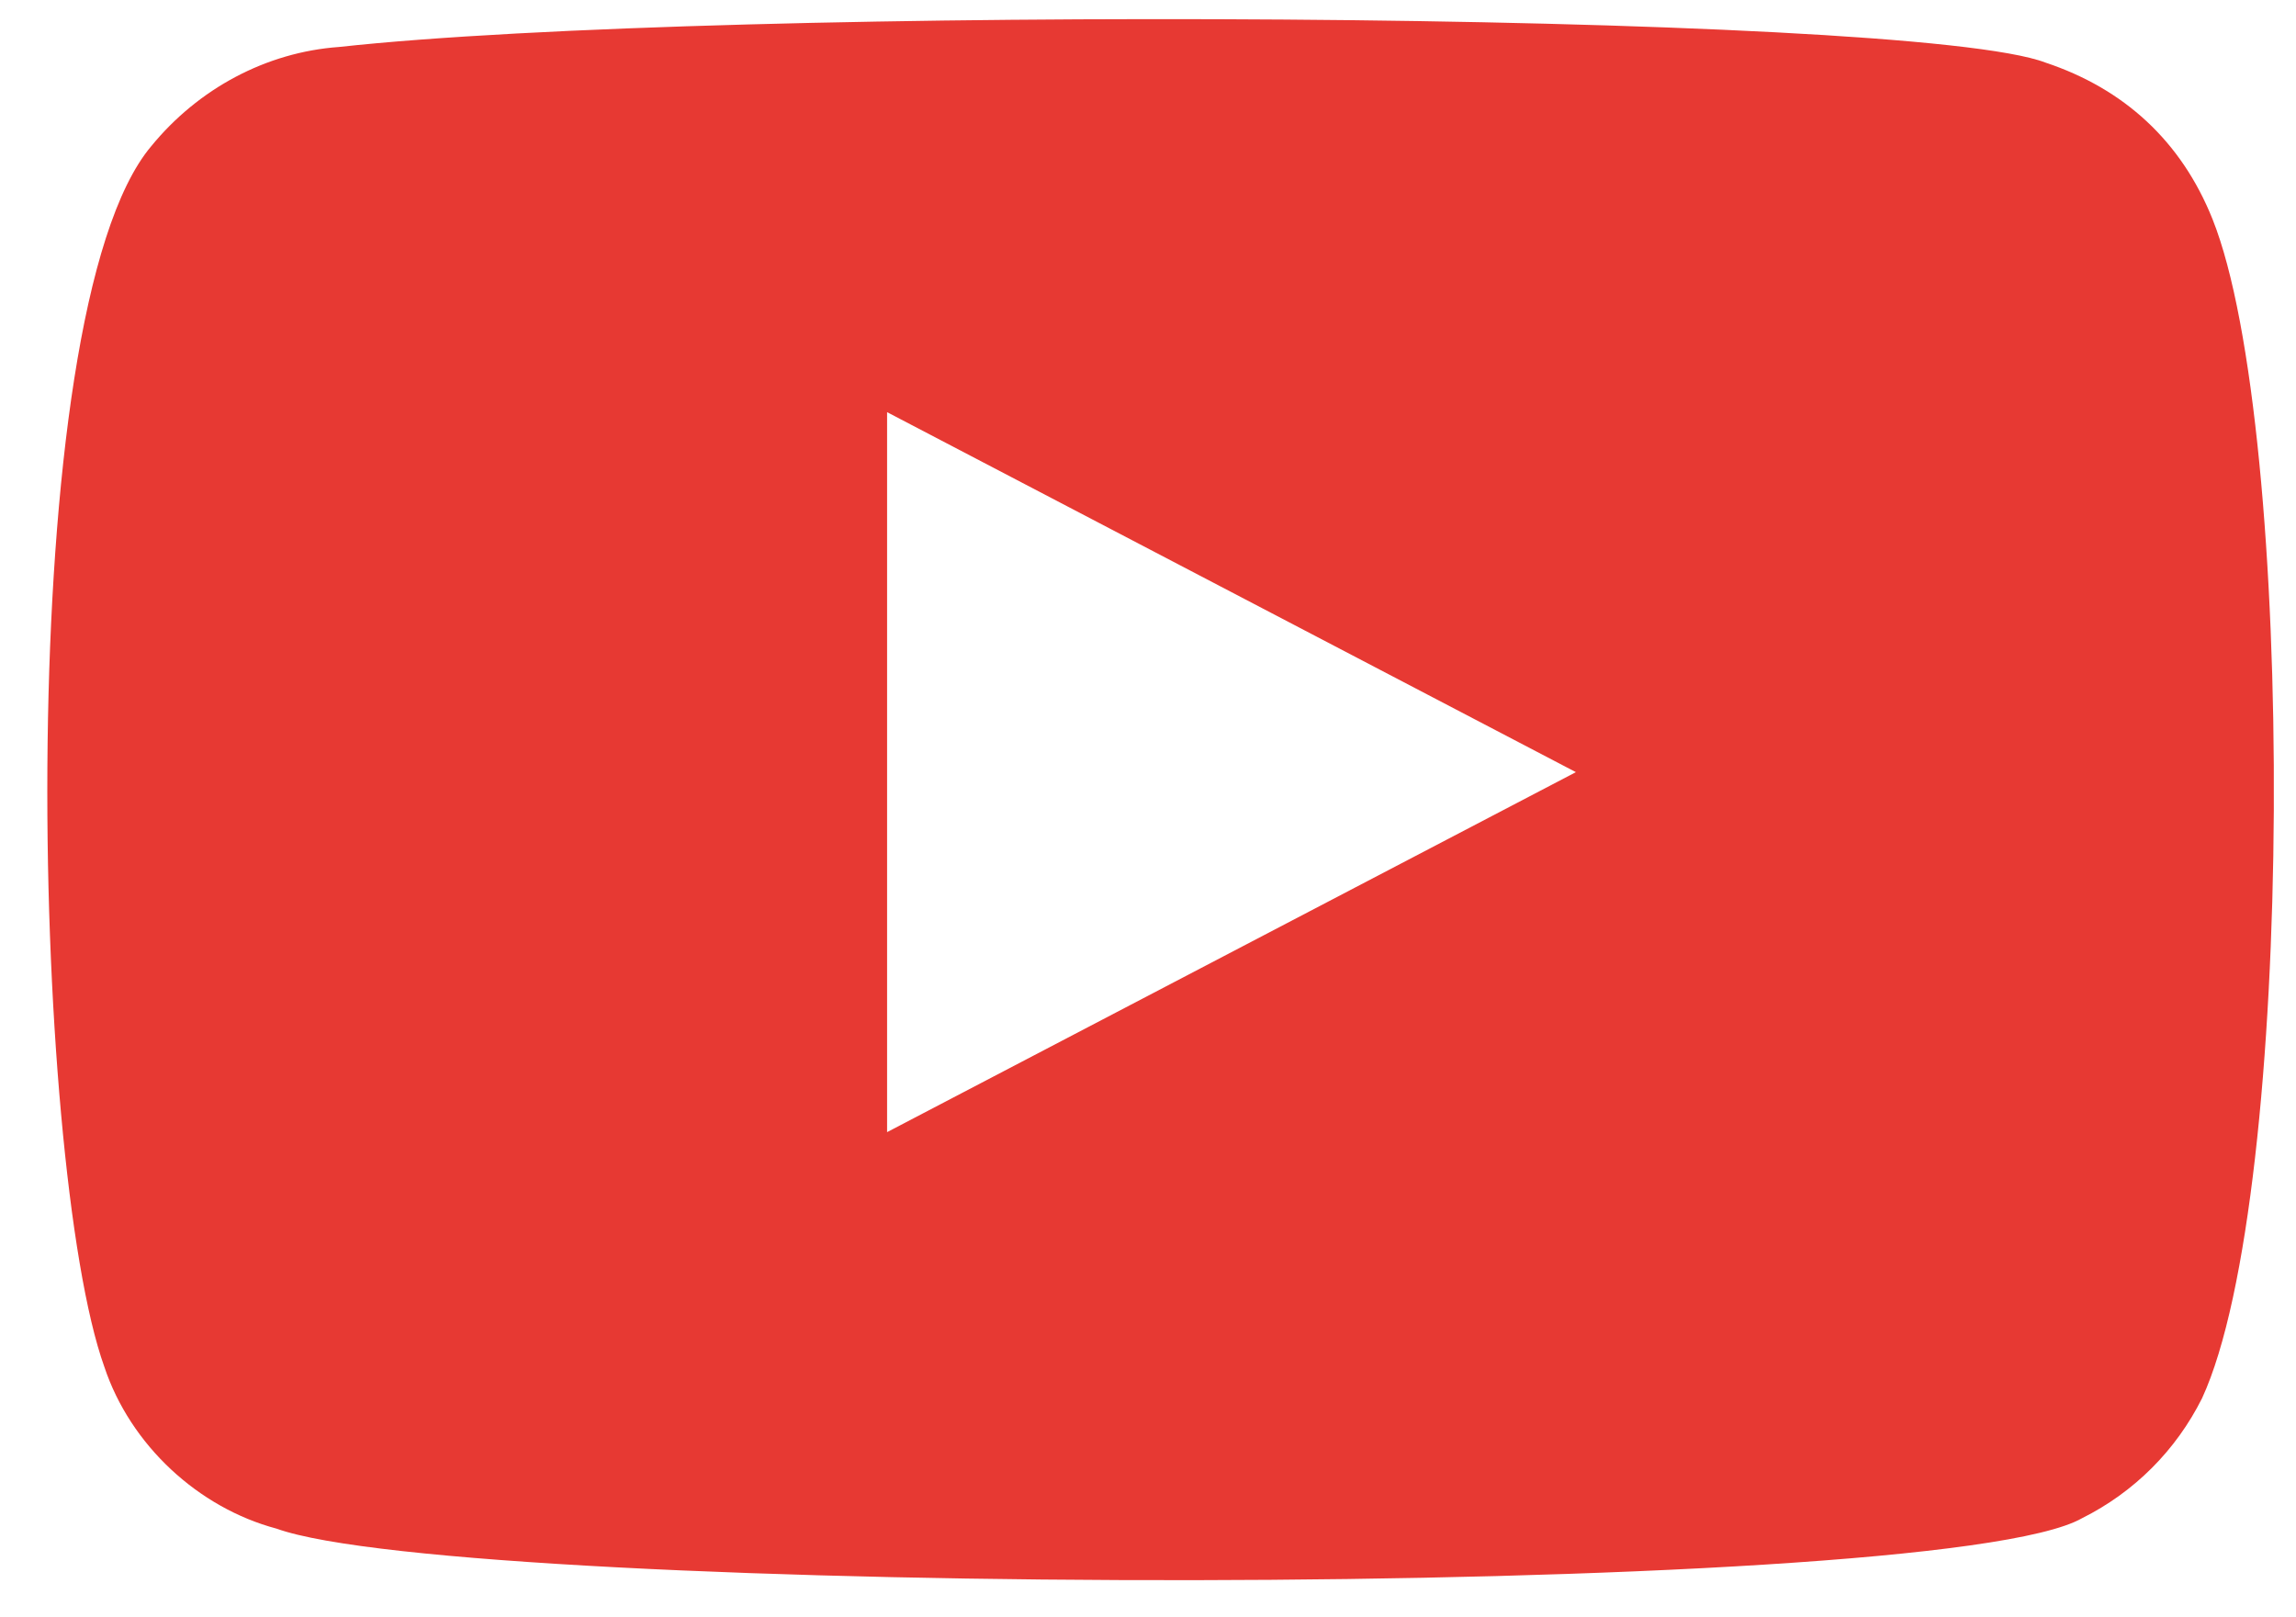 <svg width="44" height="31" viewBox="0 0 44 31" fill="none" xmlns="http://www.w3.org/2000/svg">
<path fill-rule="evenodd" clip-rule="evenodd" d="M5.3 29.3C3.8 28.9 2.5 27.7 2 26.2C0.6 22.3 0.2 6 2.9 2.8C3.8 1.7 5.1 1 6.5 0.9C13.8 0.1 36.6 0.2 39.2 1.2C40.7 1.7 41.8 2.7 42.4 4.2C44 8.2 44 22.9 42.2 26.8C41.7 27.8 40.9 28.6 39.9 29.1C37.1 30.7 8.9 30.6 5.3 29.3ZM17 21.7L30.2 14.8L17 7.9V21.7Z" fill="#E73933"/>
</svg>
